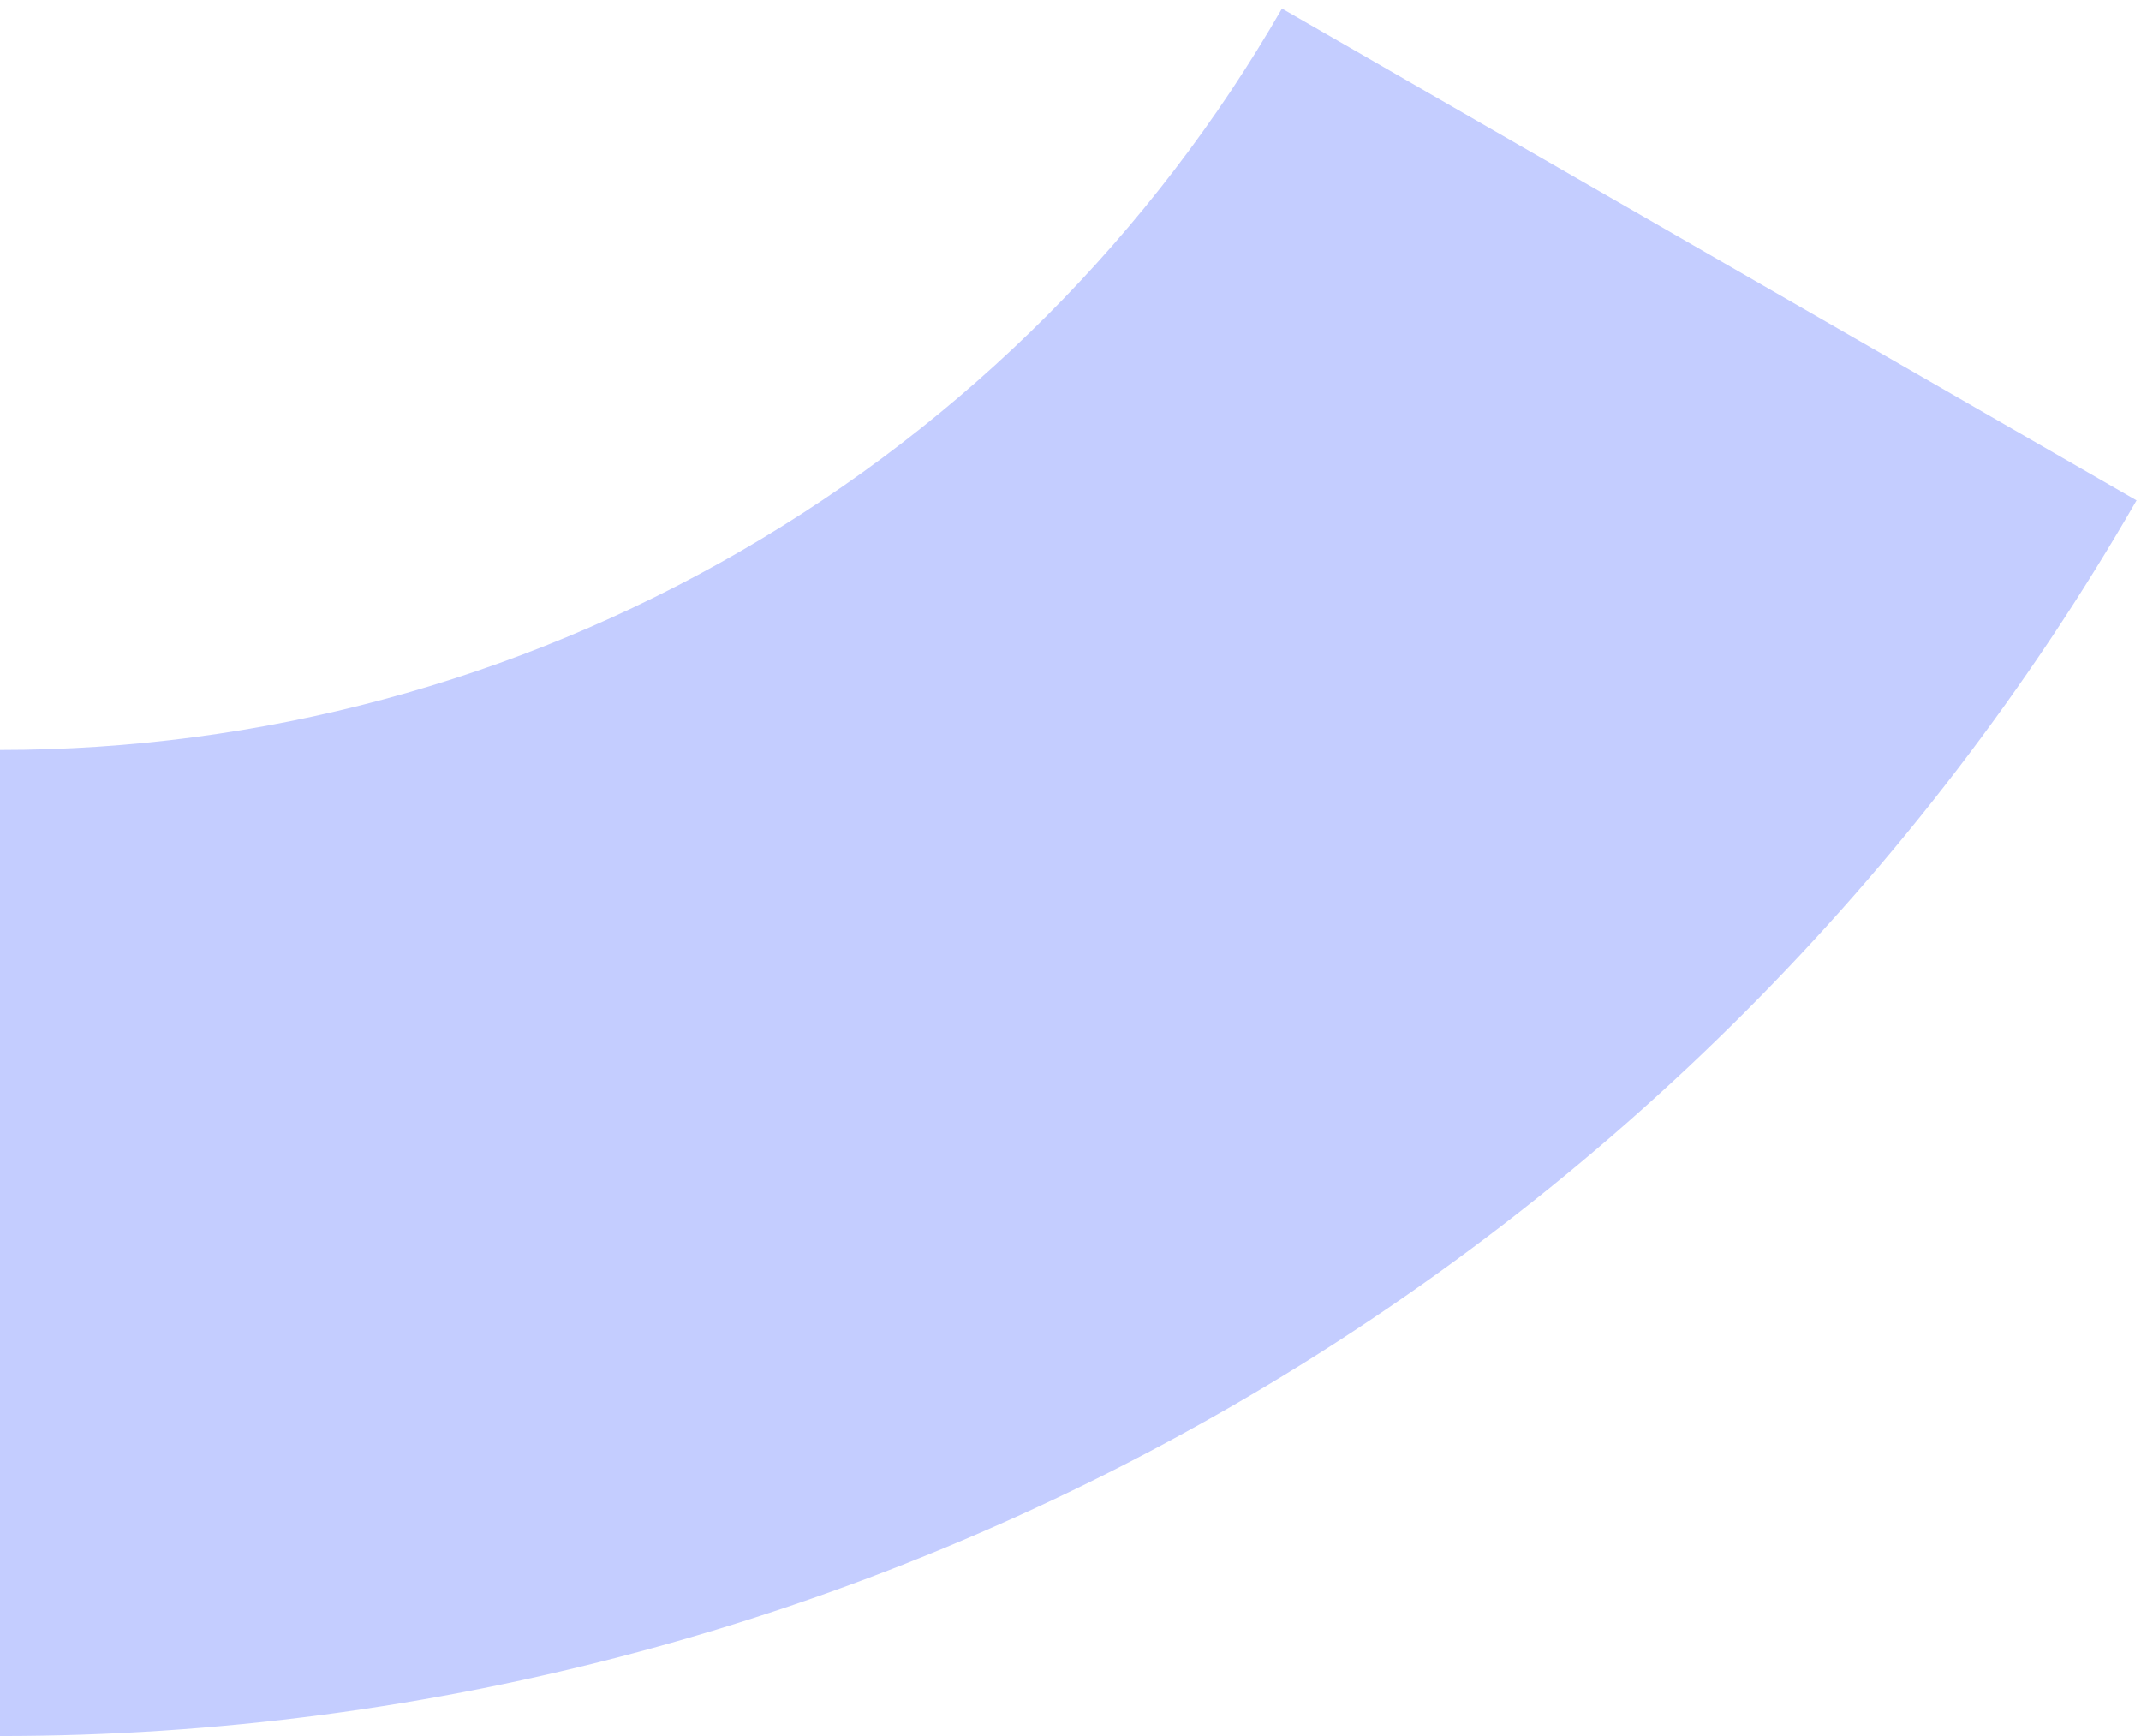 <svg width="185" height="150" viewBox="0 0 185 150" fill="none" xmlns="http://www.w3.org/2000/svg">
<path d="M-1.52588e-05 150C37.441 150 74.221 140.131 106.632 121.387C139.044 102.643 165.942 75.687 184.616 43.235L110.77 0.741C99.565 20.212 83.426 36.386 63.979 47.632C44.532 58.878 22.465 64.8 0 64.8L-1.52588e-05 150Z" fill="#C4CDFF"/>
</svg>
